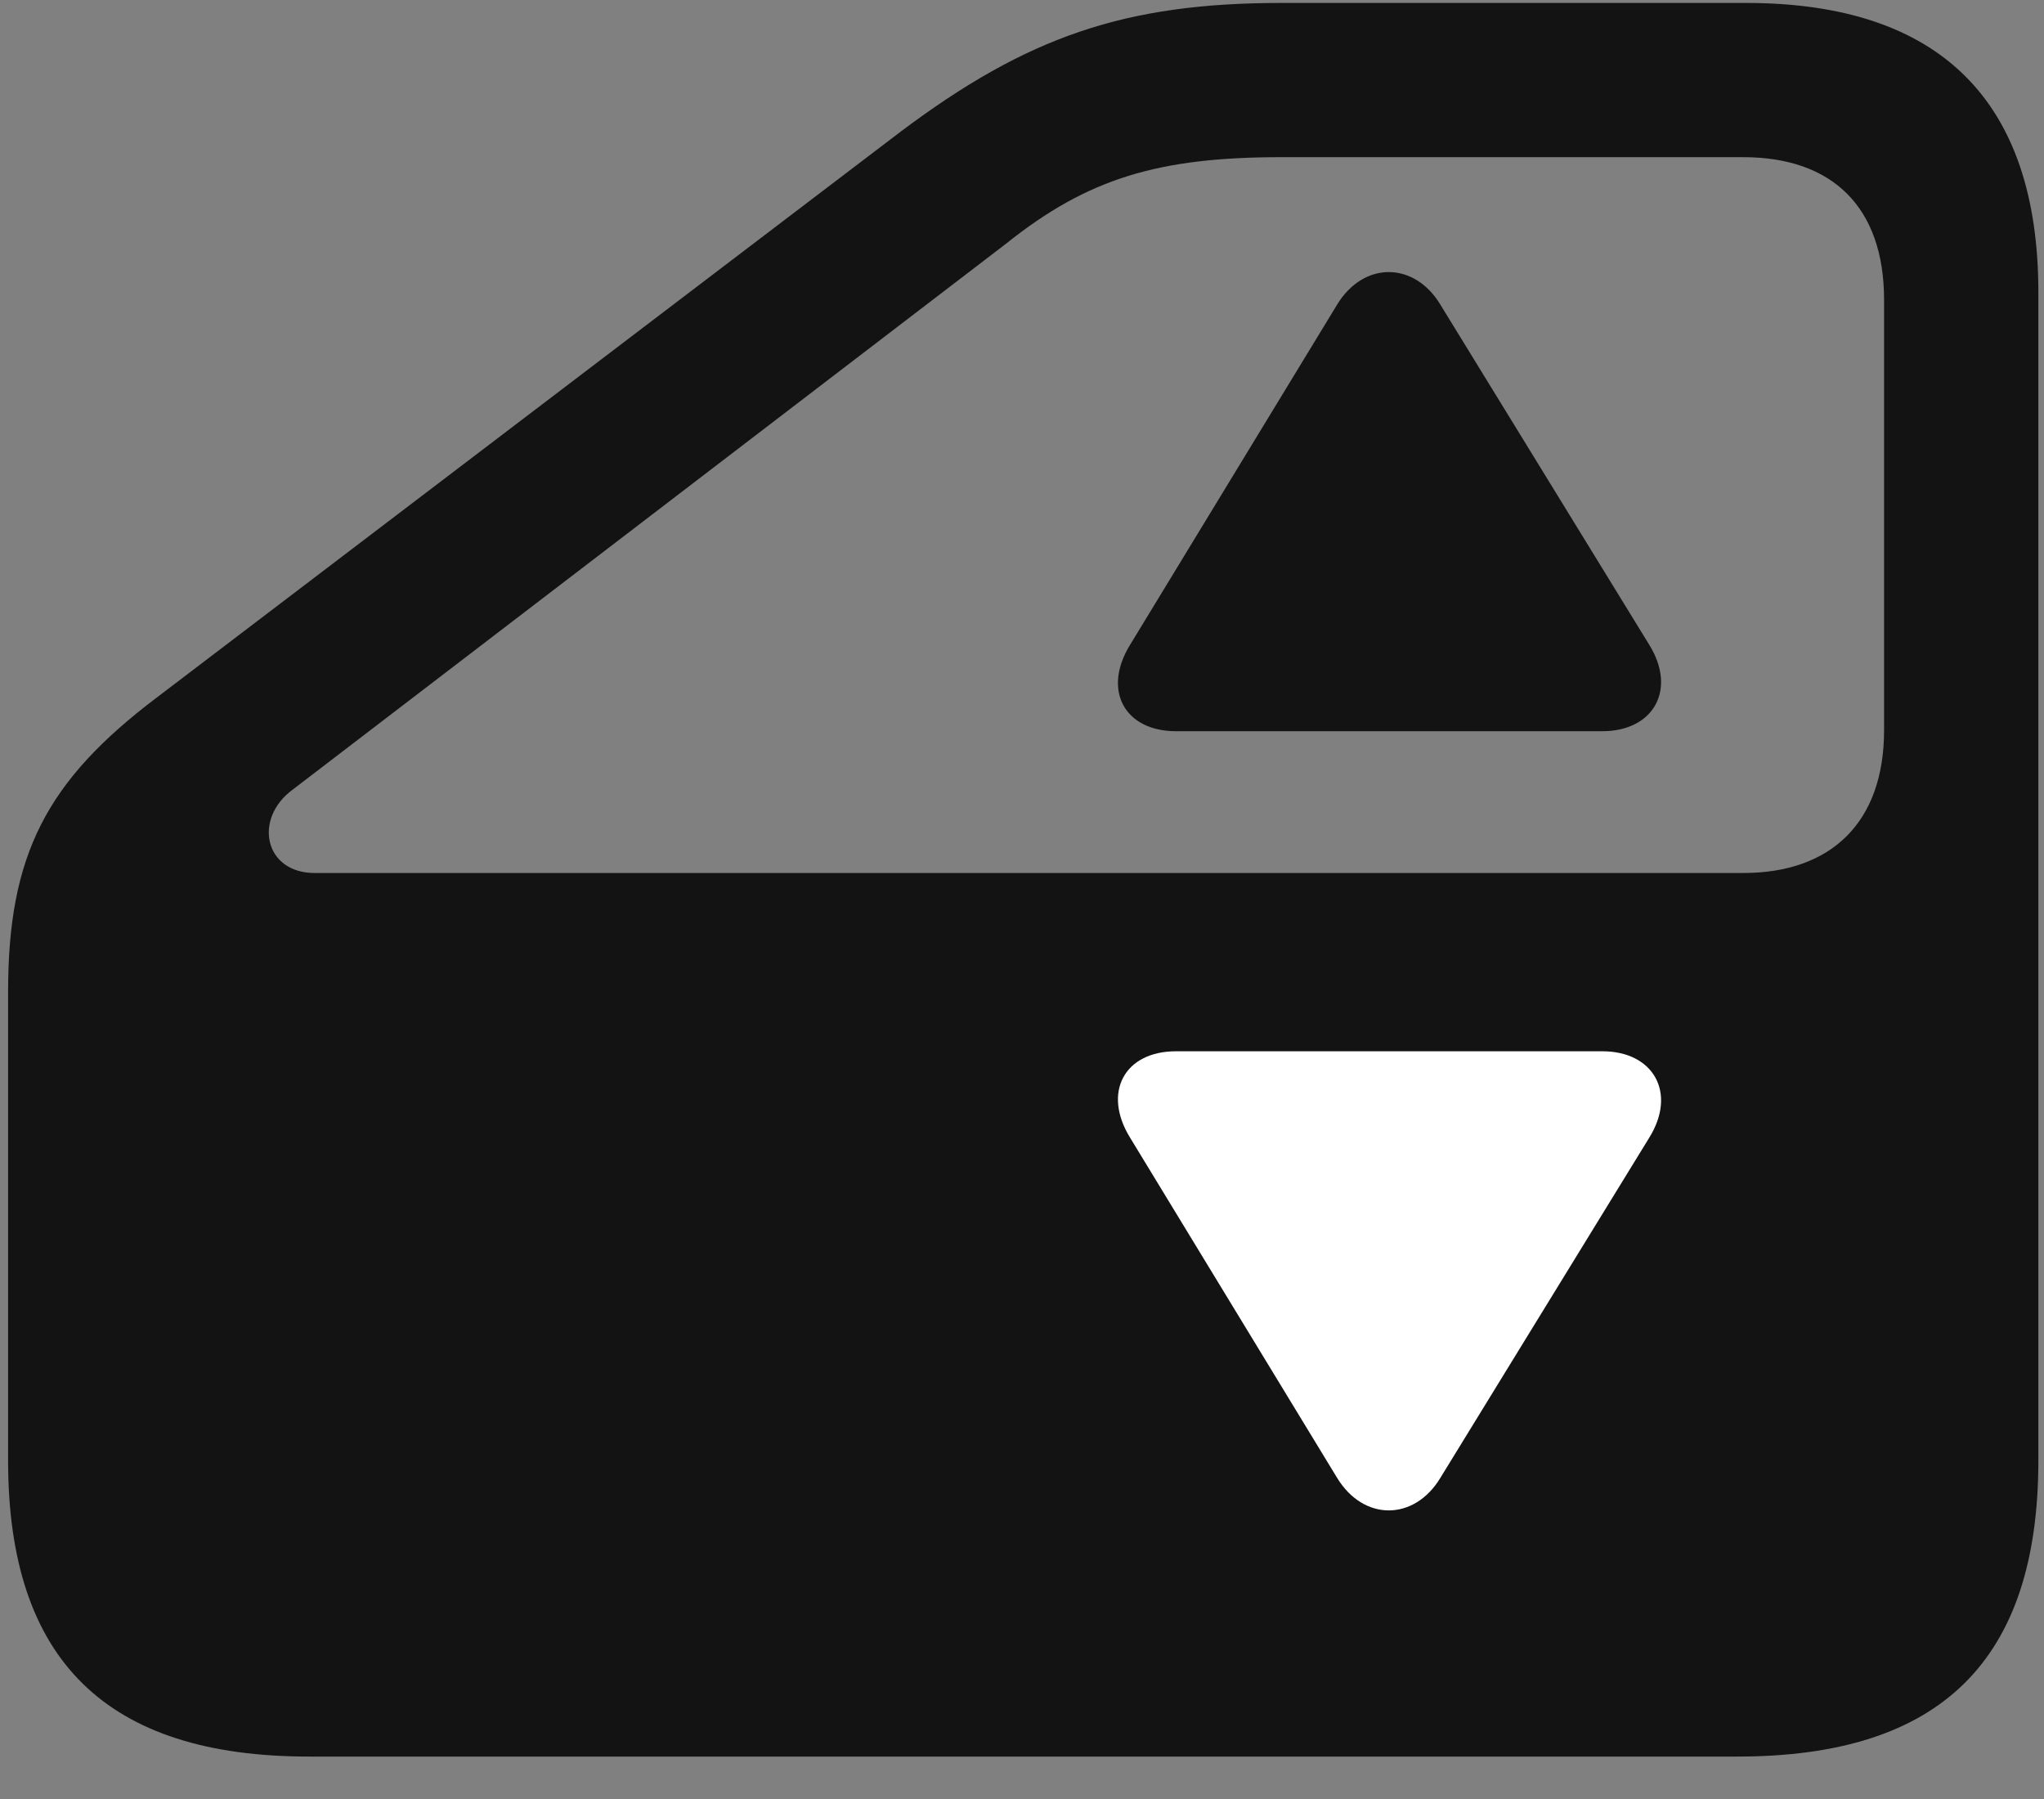 <svg width="25" height="22" viewBox="0 0 25 22" fill="none" xmlns="http://www.w3.org/2000/svg">
<rect x="0" y="0" width="25" height="22" fill="#808080" stroke="none"/>
<g clip-path="url(#clip0_2207_17328)">
<path d="M3.778 21.481H21.251C23.735 21.481 24.931 20.309 24.931 17.86V3.575C24.931 1.231 23.724 0.036 21.356 0.036H15.673C13.763 0.036 12.567 0.446 11.021 1.606L1.915 8.532C0.567 9.551 0.099 10.454 0.099 12.129V17.86C0.099 20.309 1.306 21.481 3.778 21.481ZM3.849 10.676C3.228 10.676 3.099 10.008 3.579 9.657L12.309 2.977C13.306 2.18 14.173 1.922 15.673 1.922H21.321C22.411 1.922 23.044 2.532 23.044 3.668V8.93C23.044 10.055 22.399 10.676 21.321 10.676H3.849Z" fill="black" fill-opacity="0.85"/>
<path d="M14.384 8.942H19.599C20.22 8.942 20.513 8.438 20.173 7.887L17.618 3.727C17.302 3.2 16.681 3.188 16.353 3.727L13.821 7.887C13.482 8.438 13.751 8.942 14.384 8.942Z" fill="black" fill-opacity="0.85"/>
<path d="M14.384 12.856H19.599C20.22 12.856 20.513 13.36 20.173 13.911L17.618 18.071C17.302 18.598 16.681 18.61 16.353 18.071L13.821 13.911C13.482 13.36 13.751 12.856 14.384 12.856Z" fill="white"/>
</g>
<defs>
<clipPath id="clip0_2207_17328">
<rect width="24.832" height="21.457" fill="white" transform="translate(0.099 0.024)"/>
</clipPath>
</defs>
</svg>
